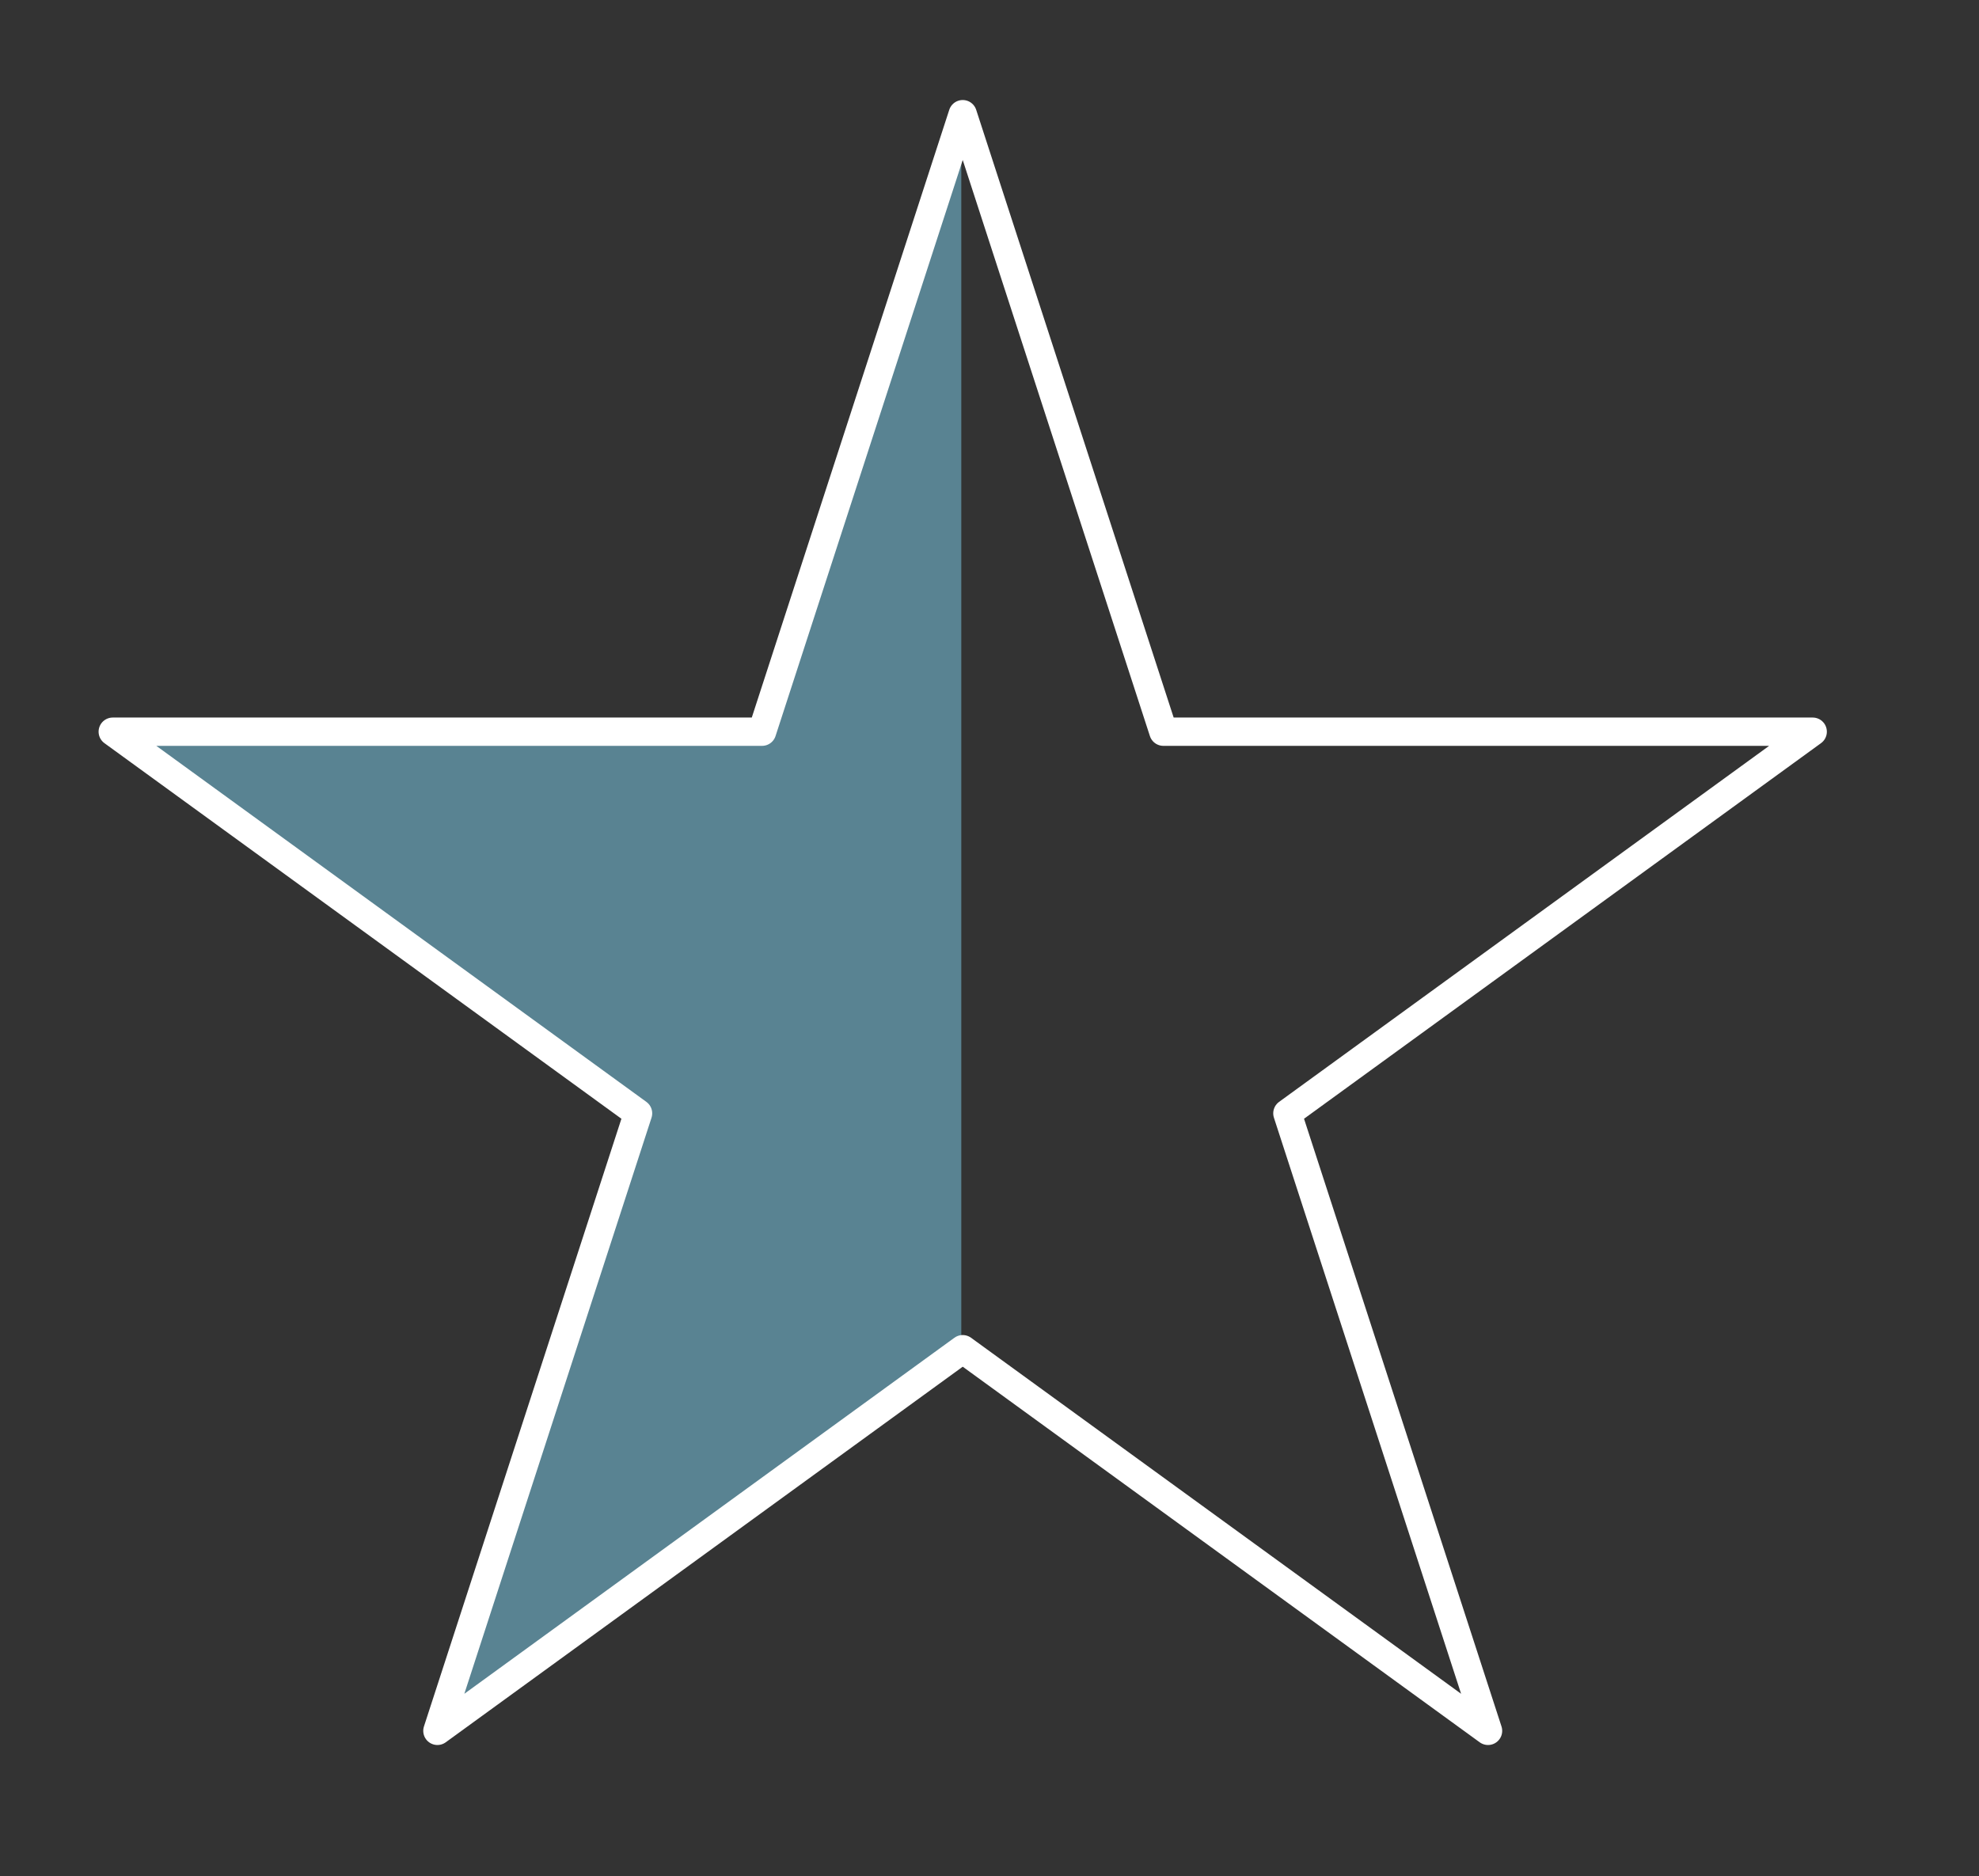 <?xml version="1.0" encoding="UTF-8" standalone="no"?>
<!DOCTYPE svg PUBLIC "-//W3C//DTD SVG 1.1//EN" "http://www.w3.org/Graphics/SVG/1.1/DTD/svg11.dtd">
<svg width="100%" height="100%" viewBox="0 0 1563 1482" version="1.1" xmlns="http://www.w3.org/2000/svg" xmlns:xlink="http://www.w3.org/1999/xlink" xml:space="preserve" xmlns:serif="http://www.serif.com/" style="fill-rule:evenodd;clip-rule:evenodd;stroke-linecap:round;stroke-linejoin:round;stroke-miterlimit:1.5;">
    <rect x="0" y="0" width="1563" height="1482" fill="#333333" stroke="none"/>
    <g id="ArtBoard2" transform="matrix(1,0,0,1,2115.98,98.948)">
        <rect x="-2115.98" y="-98.948" width="1562.56" height="1481.5" style="fill:none;"/>
        <g transform="matrix(1,0,0,1,-2637.44,-1003.94)">
            <clipPath id="_clip1">
                <rect x="575.958" y="995.174" width="704.727" height="1411.7"/>
            </clipPath>
            <g clip-path="url(#_clip1)">
                <path d="M1281.81,995.174L1440.28,1482.91L1953.12,1482.91L1538.23,1784.34L1696.7,2272.07L1281.81,1970.64L866.921,2272.07L1025.39,1784.34L610.505,1482.91L1123.34,1482.91L1281.81,995.174Z" style="fill:rgb(89,131,146);"/>
            </g>
        </g>
        <g transform="matrix(1,0,0,1,-2637.44,-1003.94)">
            <path d="M1281.81,995.174L1440.28,1482.91L1953.12,1482.91L1538.23,1784.34L1696.7,2272.07L1281.81,1970.64L866.921,2272.07L1025.39,1784.34L610.505,1482.91L1123.34,1482.91L1281.81,995.174Z" style="fill:rgb(89,131,146);fill-opacity:0;stroke:white;stroke-width:22.36px;"/>
        </g>
    </g>
</svg>
